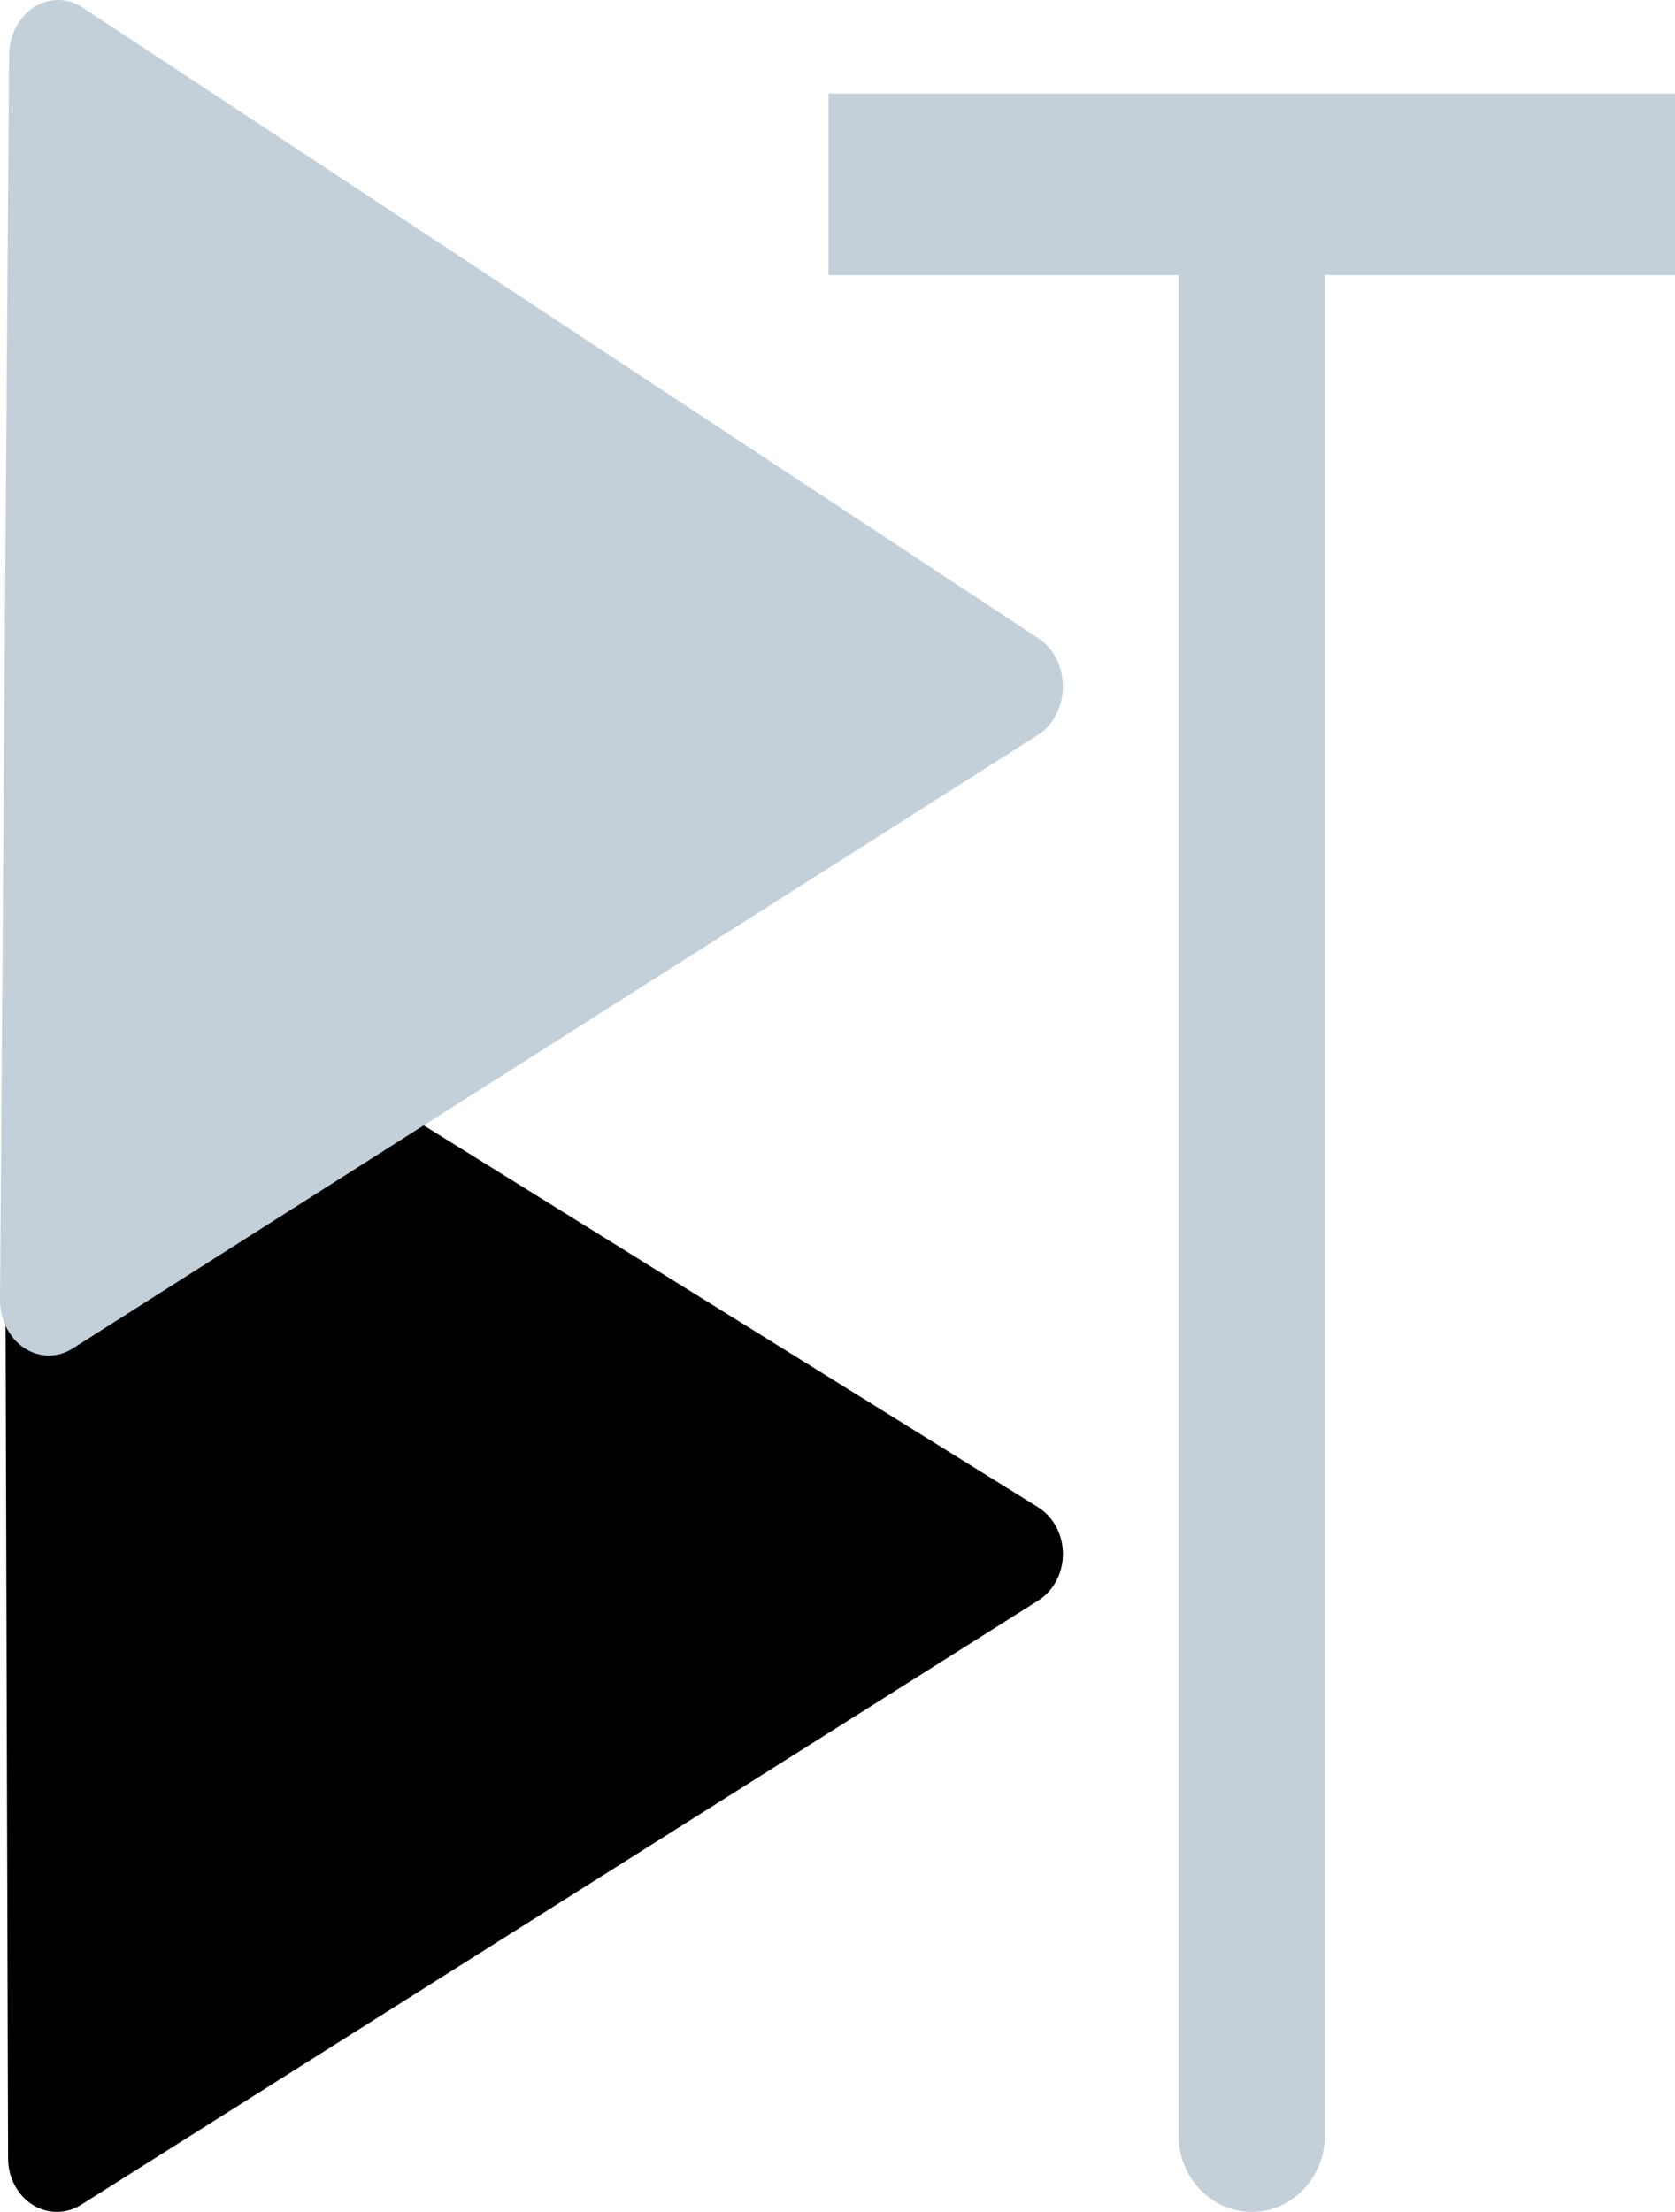 <?xml version="1.0" encoding="UTF-8" standalone="no"?><!-- Generator: Gravit.io --><svg xmlns="http://www.w3.org/2000/svg" xmlns:xlink="http://www.w3.org/1999/xlink" style="isolation:isolate" viewBox="190.094 111.543 121.906 160.957" width="121.906pt" height="160.957pt"><g><path d=" M 265.649 221.226 C 266.76 221.916 267.449 223.208 267.454 224.609 C 267.458 226.009 266.776 227.308 265.67 228.006 C 250.997 237.266 210.547 262.802 195.999 271.983 C 194.902 272.674 193.554 272.671 192.458 271.98 C 191.362 271.284 190.686 270.002 190.682 268.611 C 190.627 250.277 190.474 199.512 190.418 181.178 C 190.414 179.788 191.085 178.499 192.174 177.795 C 193.266 177.091 194.614 177.082 195.715 177.766 C 210.317 186.84 250.923 212.07 265.649 221.224 L 265.649 221.226 Z " fill-rule="evenodd" fill="rgb(0,0,0)"/><path d=" M 265.681 158.007 C 266.786 158.736 267.463 160.083 267.452 161.535 C 267.442 162.985 266.745 164.321 265.63 165.03 C 250.836 174.43 210.051 200.351 195.384 209.671 C 194.278 210.373 192.927 210.352 191.837 209.622 C 190.747 208.887 190.083 207.55 190.094 206.109 C 190.233 187.121 190.618 134.543 190.757 115.554 C 190.768 114.115 191.453 112.789 192.552 112.074 C 193.652 111.359 195.003 111.367 196.099 112.089 C 210.627 121.677 251.029 148.334 265.681 158.005 L 265.681 158.007 Z " fill-rule="evenodd" fill="rgb(195,207,217)"/><path d="M 281.196 124.96 L 281.196 124.96 C 284.136 124.96 286.523 127.459 286.523 130.536 L 286.523 266.924 C 286.523 270.002 284.136 272.5 281.196 272.5 L 281.196 272.5 C 278.257 272.5 275.87 270.002 275.87 266.924 L 275.87 130.536 C 275.87 127.459 278.257 124.96 281.196 124.96 Z" style="stroke:none;fill:#C3CFD9;stroke-miterlimit:10;"/><rect x="250.393" y="118.356" width="61.607" height="13.208" transform="matrix(1,0,0,1,0,0)" fill="rgb(195,207,217)"/></g></svg>